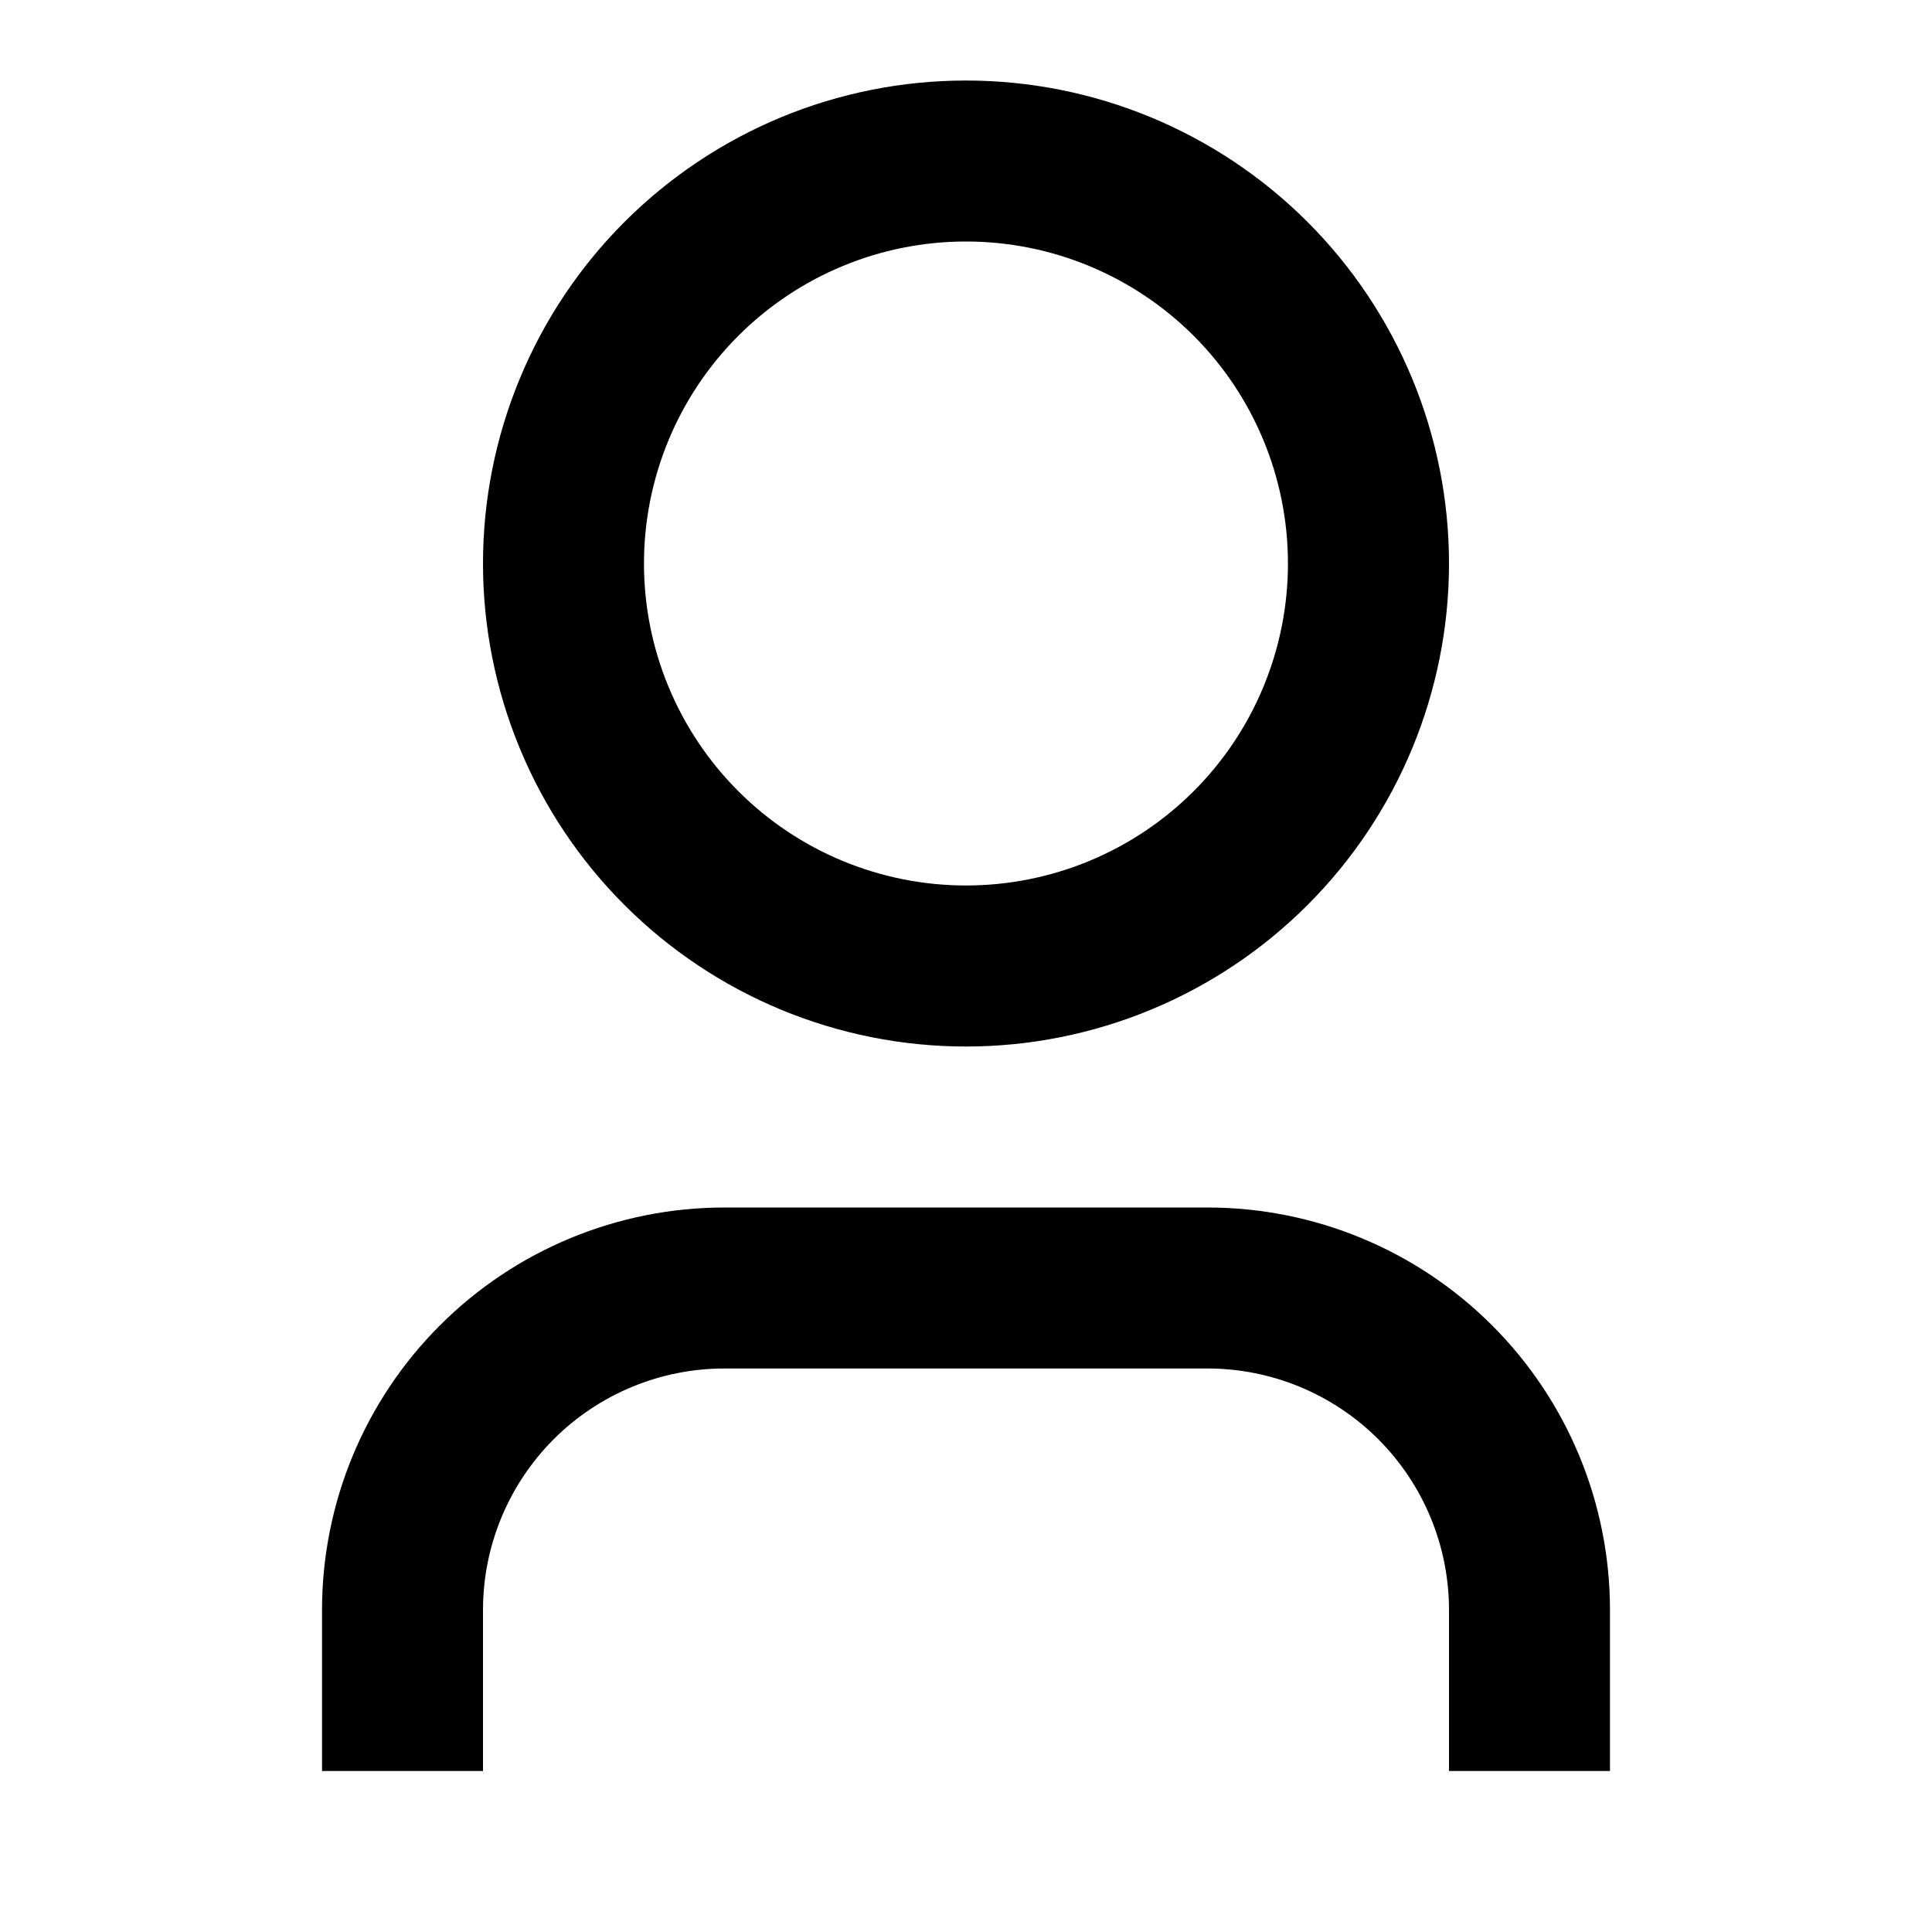 <svg width="28" height="28" viewBox="0 0 28 28" fill="none" xmlns="http://www.w3.org/2000/svg">
<path d="M23.333 25.667H21V23.333C21 22.405 20.631 21.515 19.975 20.858C19.318 20.202 18.428 19.833 17.5 19.833H10.5C9.572 19.833 8.681 20.202 8.025 20.858C7.369 21.515 7 22.405 7 23.333V25.667H4.667V23.333C4.667 21.786 5.281 20.302 6.375 19.209C7.469 18.114 8.953 17.5 10.5 17.5H17.5C19.047 17.5 20.531 18.114 21.625 19.209C22.719 20.302 23.333 21.786 23.333 23.333V25.667ZM14 15.167C13.081 15.167 12.17 14.986 11.321 14.634C10.472 14.282 9.7 13.766 9.05 13.116C8.4 12.466 7.884 11.695 7.533 10.845C7.181 9.996 7 9.086 7 8.167C7 7.247 7.181 6.337 7.533 5.488C7.884 4.639 8.4 3.867 9.05 3.217C9.7 2.567 10.472 2.051 11.321 1.699C12.17 1.348 13.081 1.167 14 1.167C15.856 1.167 17.637 1.904 18.95 3.217C20.262 4.53 21 6.31 21 8.167C21 10.023 20.262 11.804 18.95 13.116C17.637 14.429 15.856 15.167 14 15.167ZM14 12.833C15.238 12.833 16.424 12.342 17.3 11.466C18.175 10.591 18.666 9.404 18.666 8.167C18.666 6.929 18.175 5.742 17.3 4.867C16.424 3.992 15.238 3.5 14 3.5C12.762 3.5 11.575 3.992 10.7 4.867C9.825 5.742 9.333 6.929 9.333 8.167C9.333 9.404 9.825 10.591 10.7 11.466C11.575 12.342 12.762 12.833 14 12.833Z" fill="black"/>
</svg>
